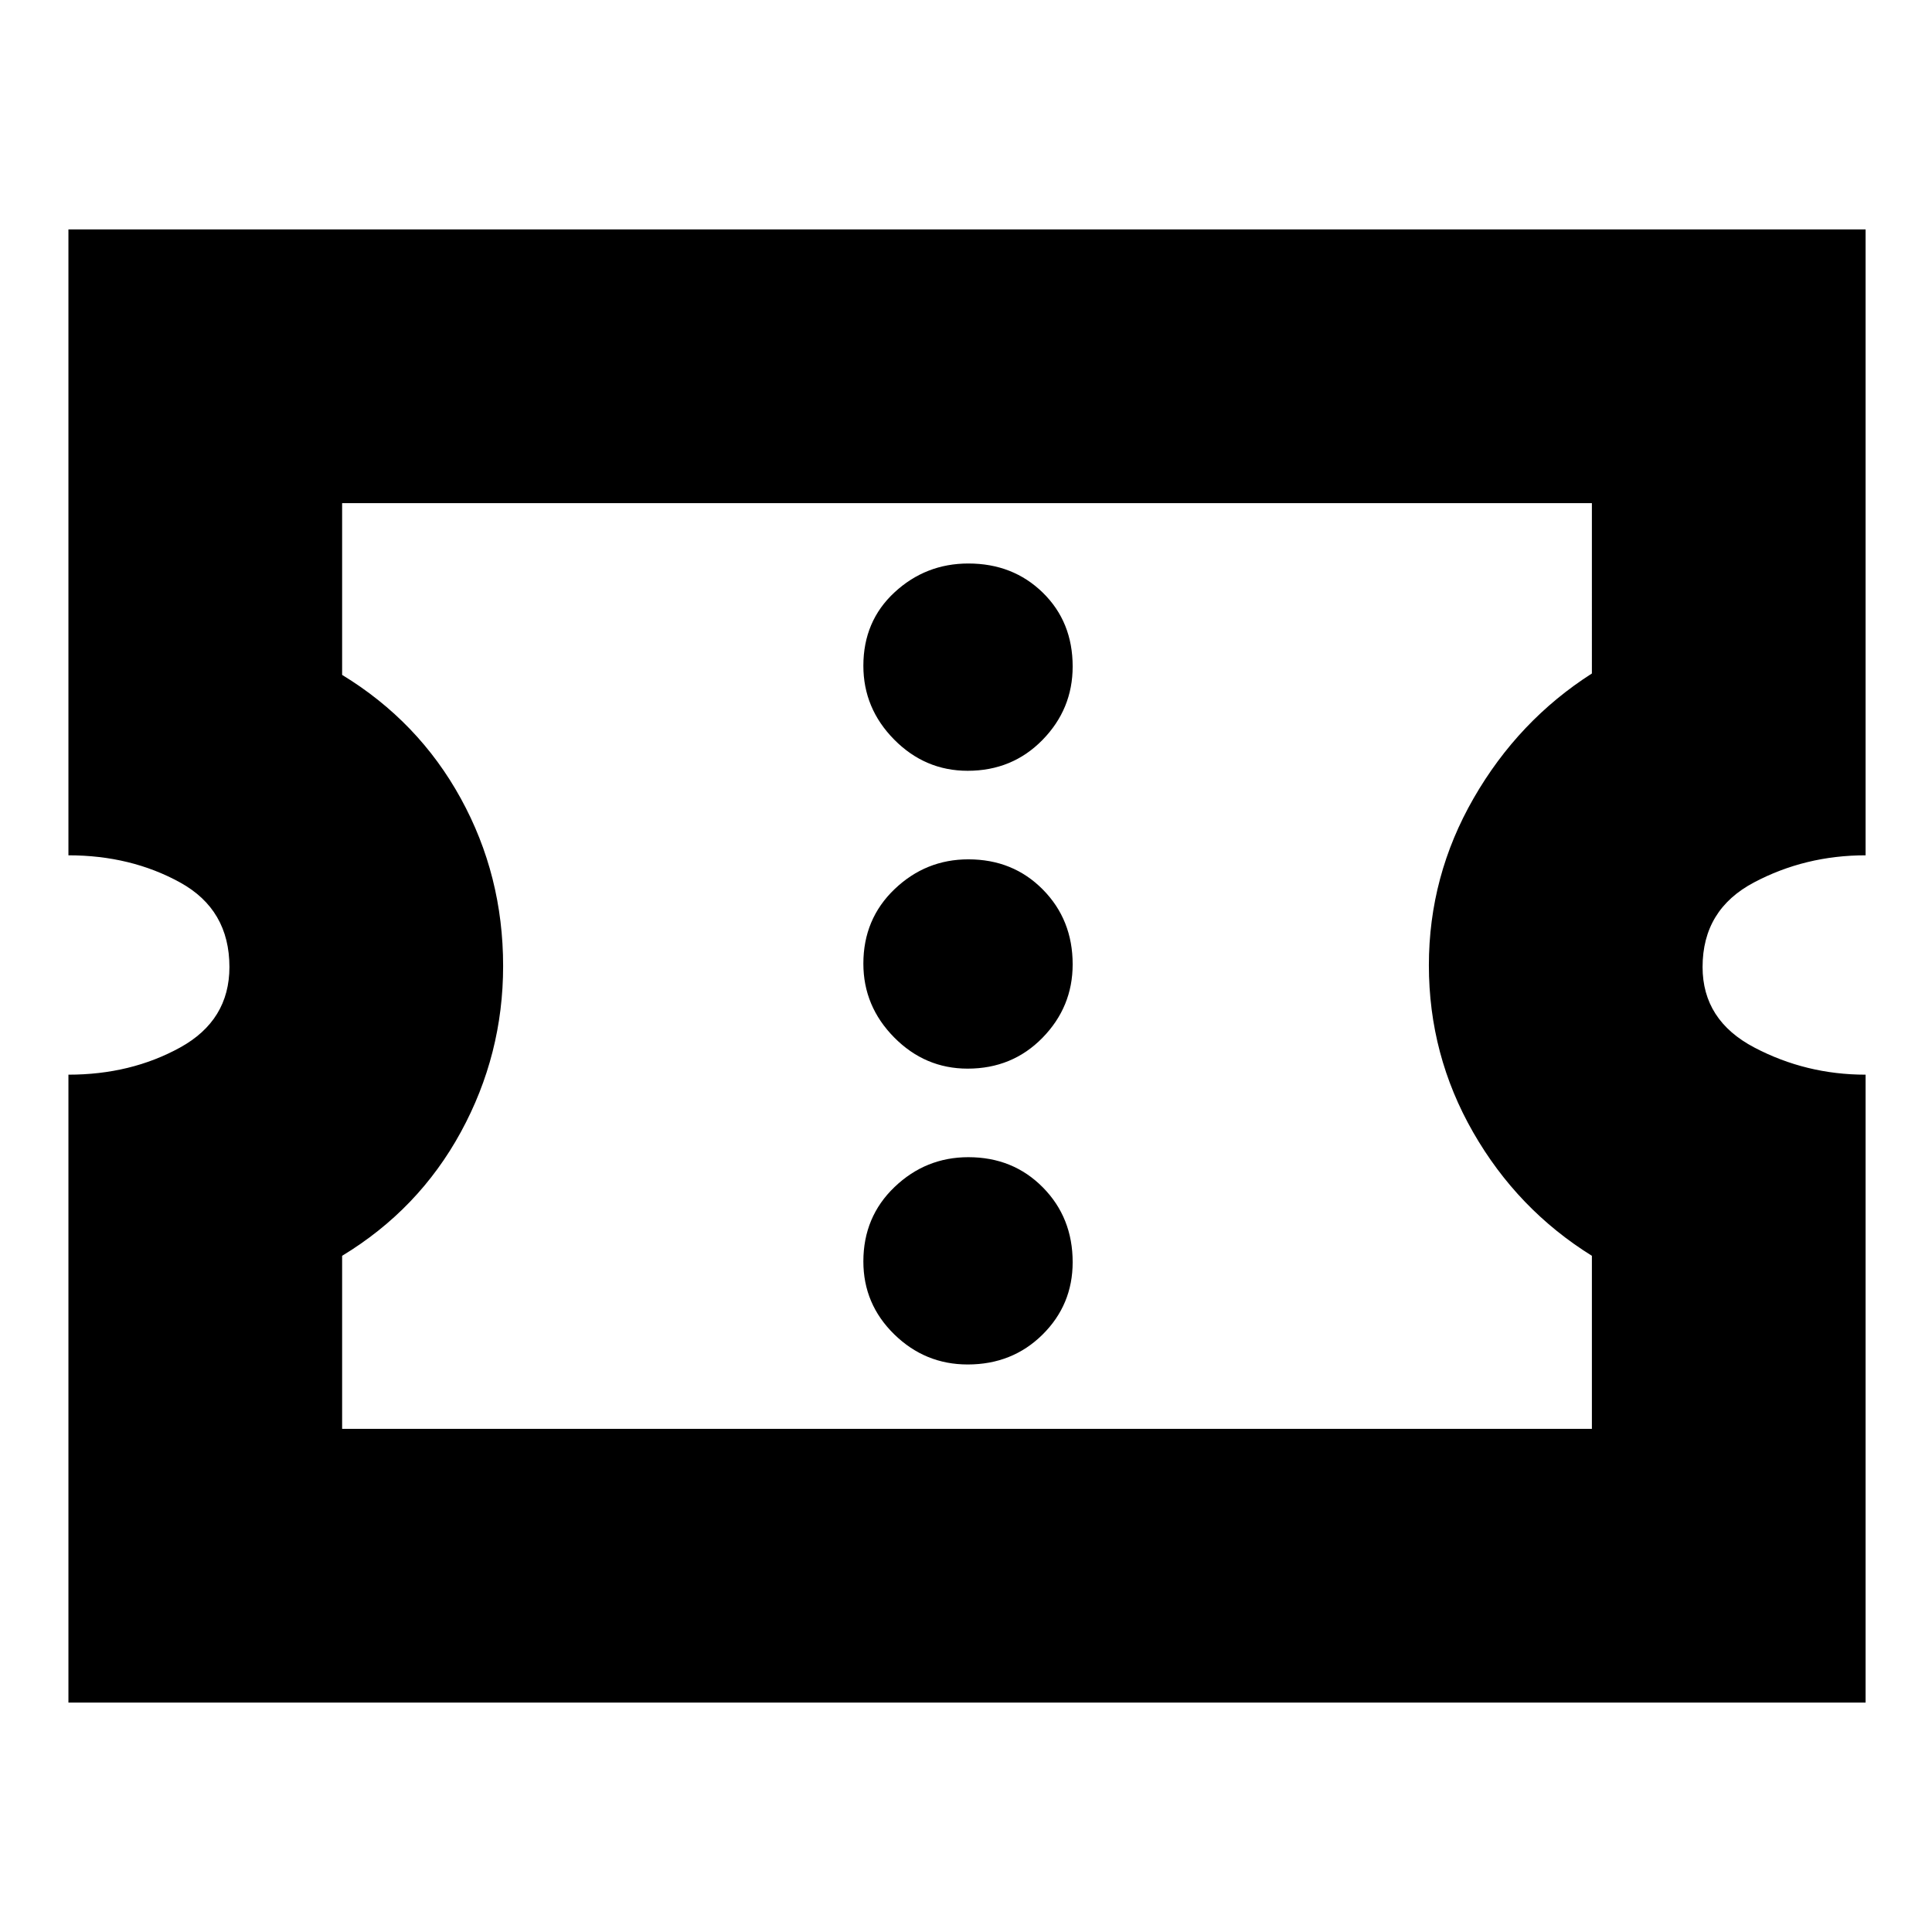 <svg xmlns="http://www.w3.org/2000/svg" height="24" viewBox="0 -960 960 960" width="24"><path d="M480.82-282Q503-282 518-296.82q15-14.83 15-36Q533-355 518.18-370q-14.83-15-37-15-21.18 0-36.68 14.82-15.5 14.83-15.5 37Q429-312 444.32-297q15.33 15 36.5 15Zm0-147Q503-429 518-444.32q15-15.33 15-36.5Q533-503 518.18-518q-14.83-15-37-15-21.18 0-36.68 14.82-15.5 14.83-15.5 37 0 21.18 15.32 36.68 15.33 15.5 36.5 15.5Zm0-148Q503-577 518-592.32q15-15.33 15-36.5 0-22.18-14.82-36.68-14.83-14.5-37-14.5-21.18 0-36.68 14.32-15.5 14.33-15.5 36.5 0 21.18 15.32 36.68 15.33 15.5 36.5 15.5ZM34-114v-312q31 0 55.5-13.5t24.5-40q0-28.5-24.5-42T34-535v-311h893v311q-30 0-55.5 13.5t-25.5 42q0 26.5 25.71 40Q897.41-426 927-426v312H34Zm136-136h621v-86q-37-23-59-61.37t-22-82.98q0-44.35 22.23-83t58.77-62V-710H170v85.35q37.93 23.11 58.96 61.38Q250-525 250-480q0 44-21 82.5T170-336v86Zm310-230Z"/></svg>